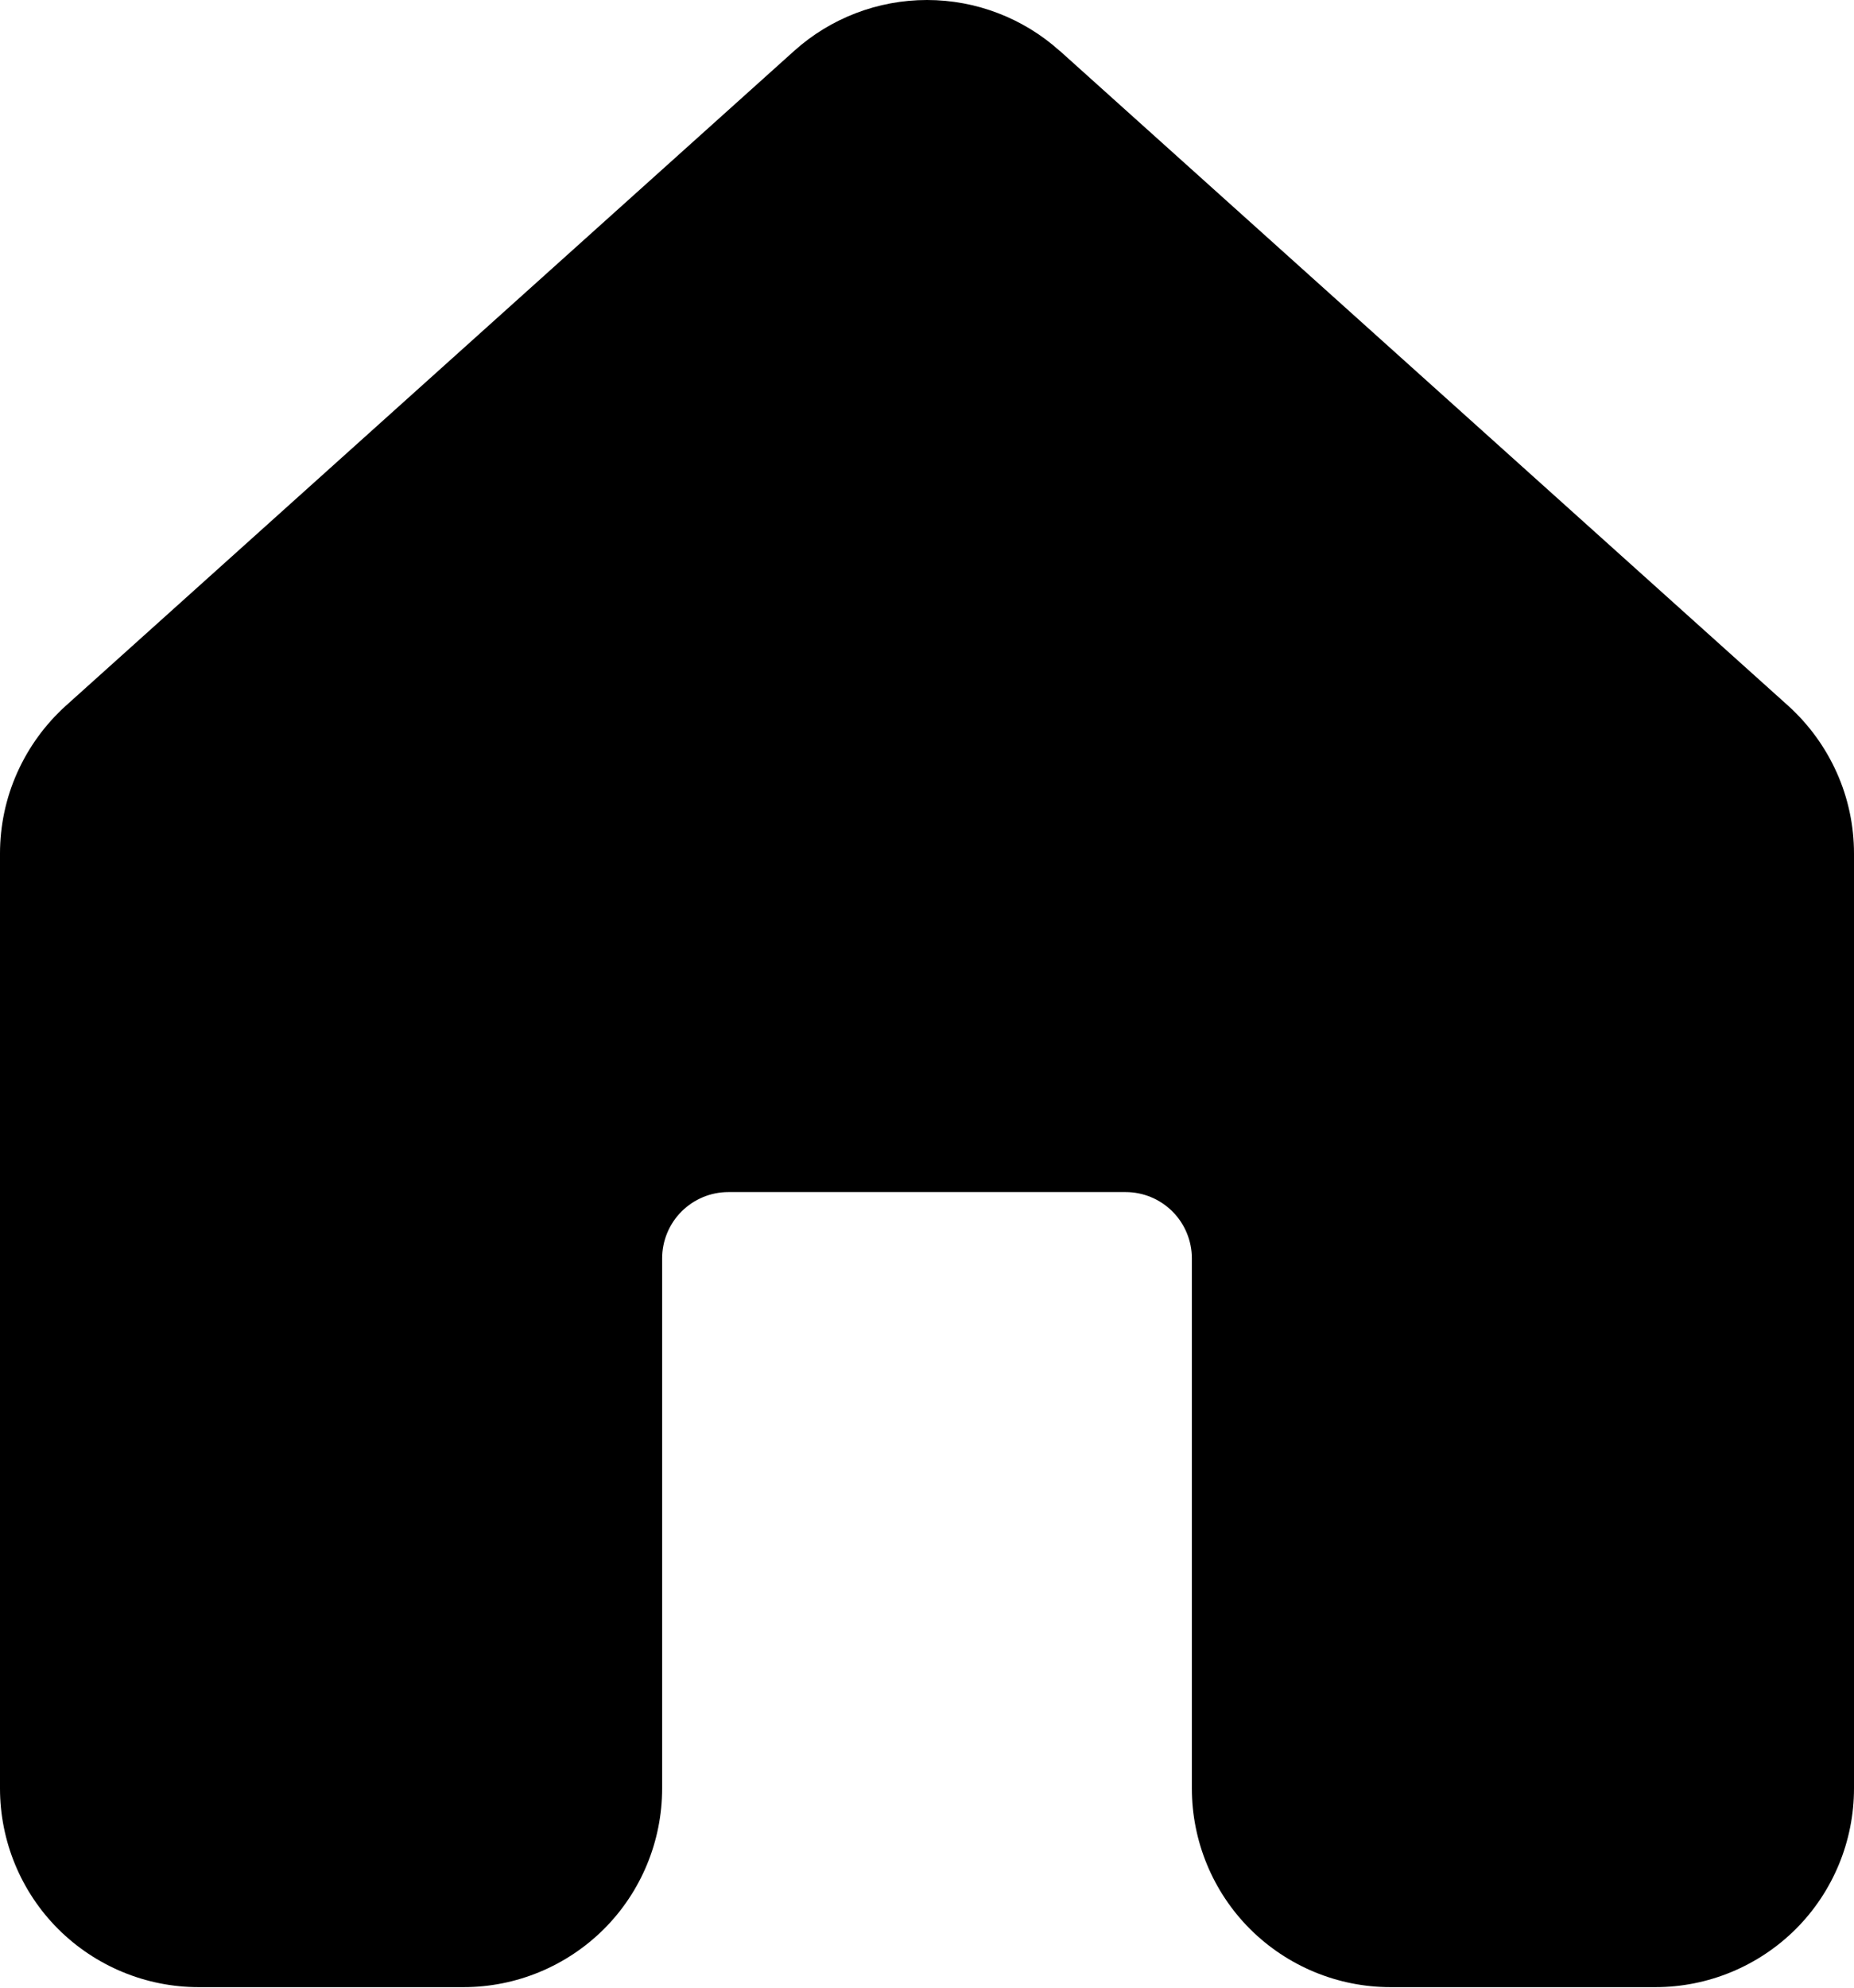 <svg width="14" height="15" viewBox="0 0 14 15" fill="none" xmlns="http://www.w3.org/2000/svg">
<path d="M8.002 0.384C7.727 0.137 7.37 0 7 0C6.629 0 6.272 0.137 5.997 0.384L0.497 5.326C0.341 5.467 0.216 5.639 0.13 5.831C0.044 6.023 4.81578e-05 6.231 0 6.441V13.496C0 13.894 0.158 14.276 0.439 14.557C0.721 14.838 1.102 14.996 1.5 14.996H3.5C3.898 14.996 4.279 14.838 4.561 14.557C4.842 14.276 5 13.894 5 13.496V9.496C5 9.364 5.053 9.236 5.146 9.143C5.24 9.049 5.367 8.996 5.5 8.996H8.5C8.633 8.996 8.76 9.049 8.854 9.143C8.947 9.236 9 9.364 9 9.496V13.496C9 13.894 9.158 14.276 9.439 14.557C9.721 14.838 10.102 14.996 10.5 14.996H12.5C12.898 14.996 13.279 14.838 13.561 14.557C13.842 14.276 14 13.894 14 13.496V6.441C14 6.231 13.956 6.023 13.87 5.831C13.784 5.639 13.659 5.467 13.503 5.326L8.003 0.384H8.002Z" fill="black"/>
</svg>
